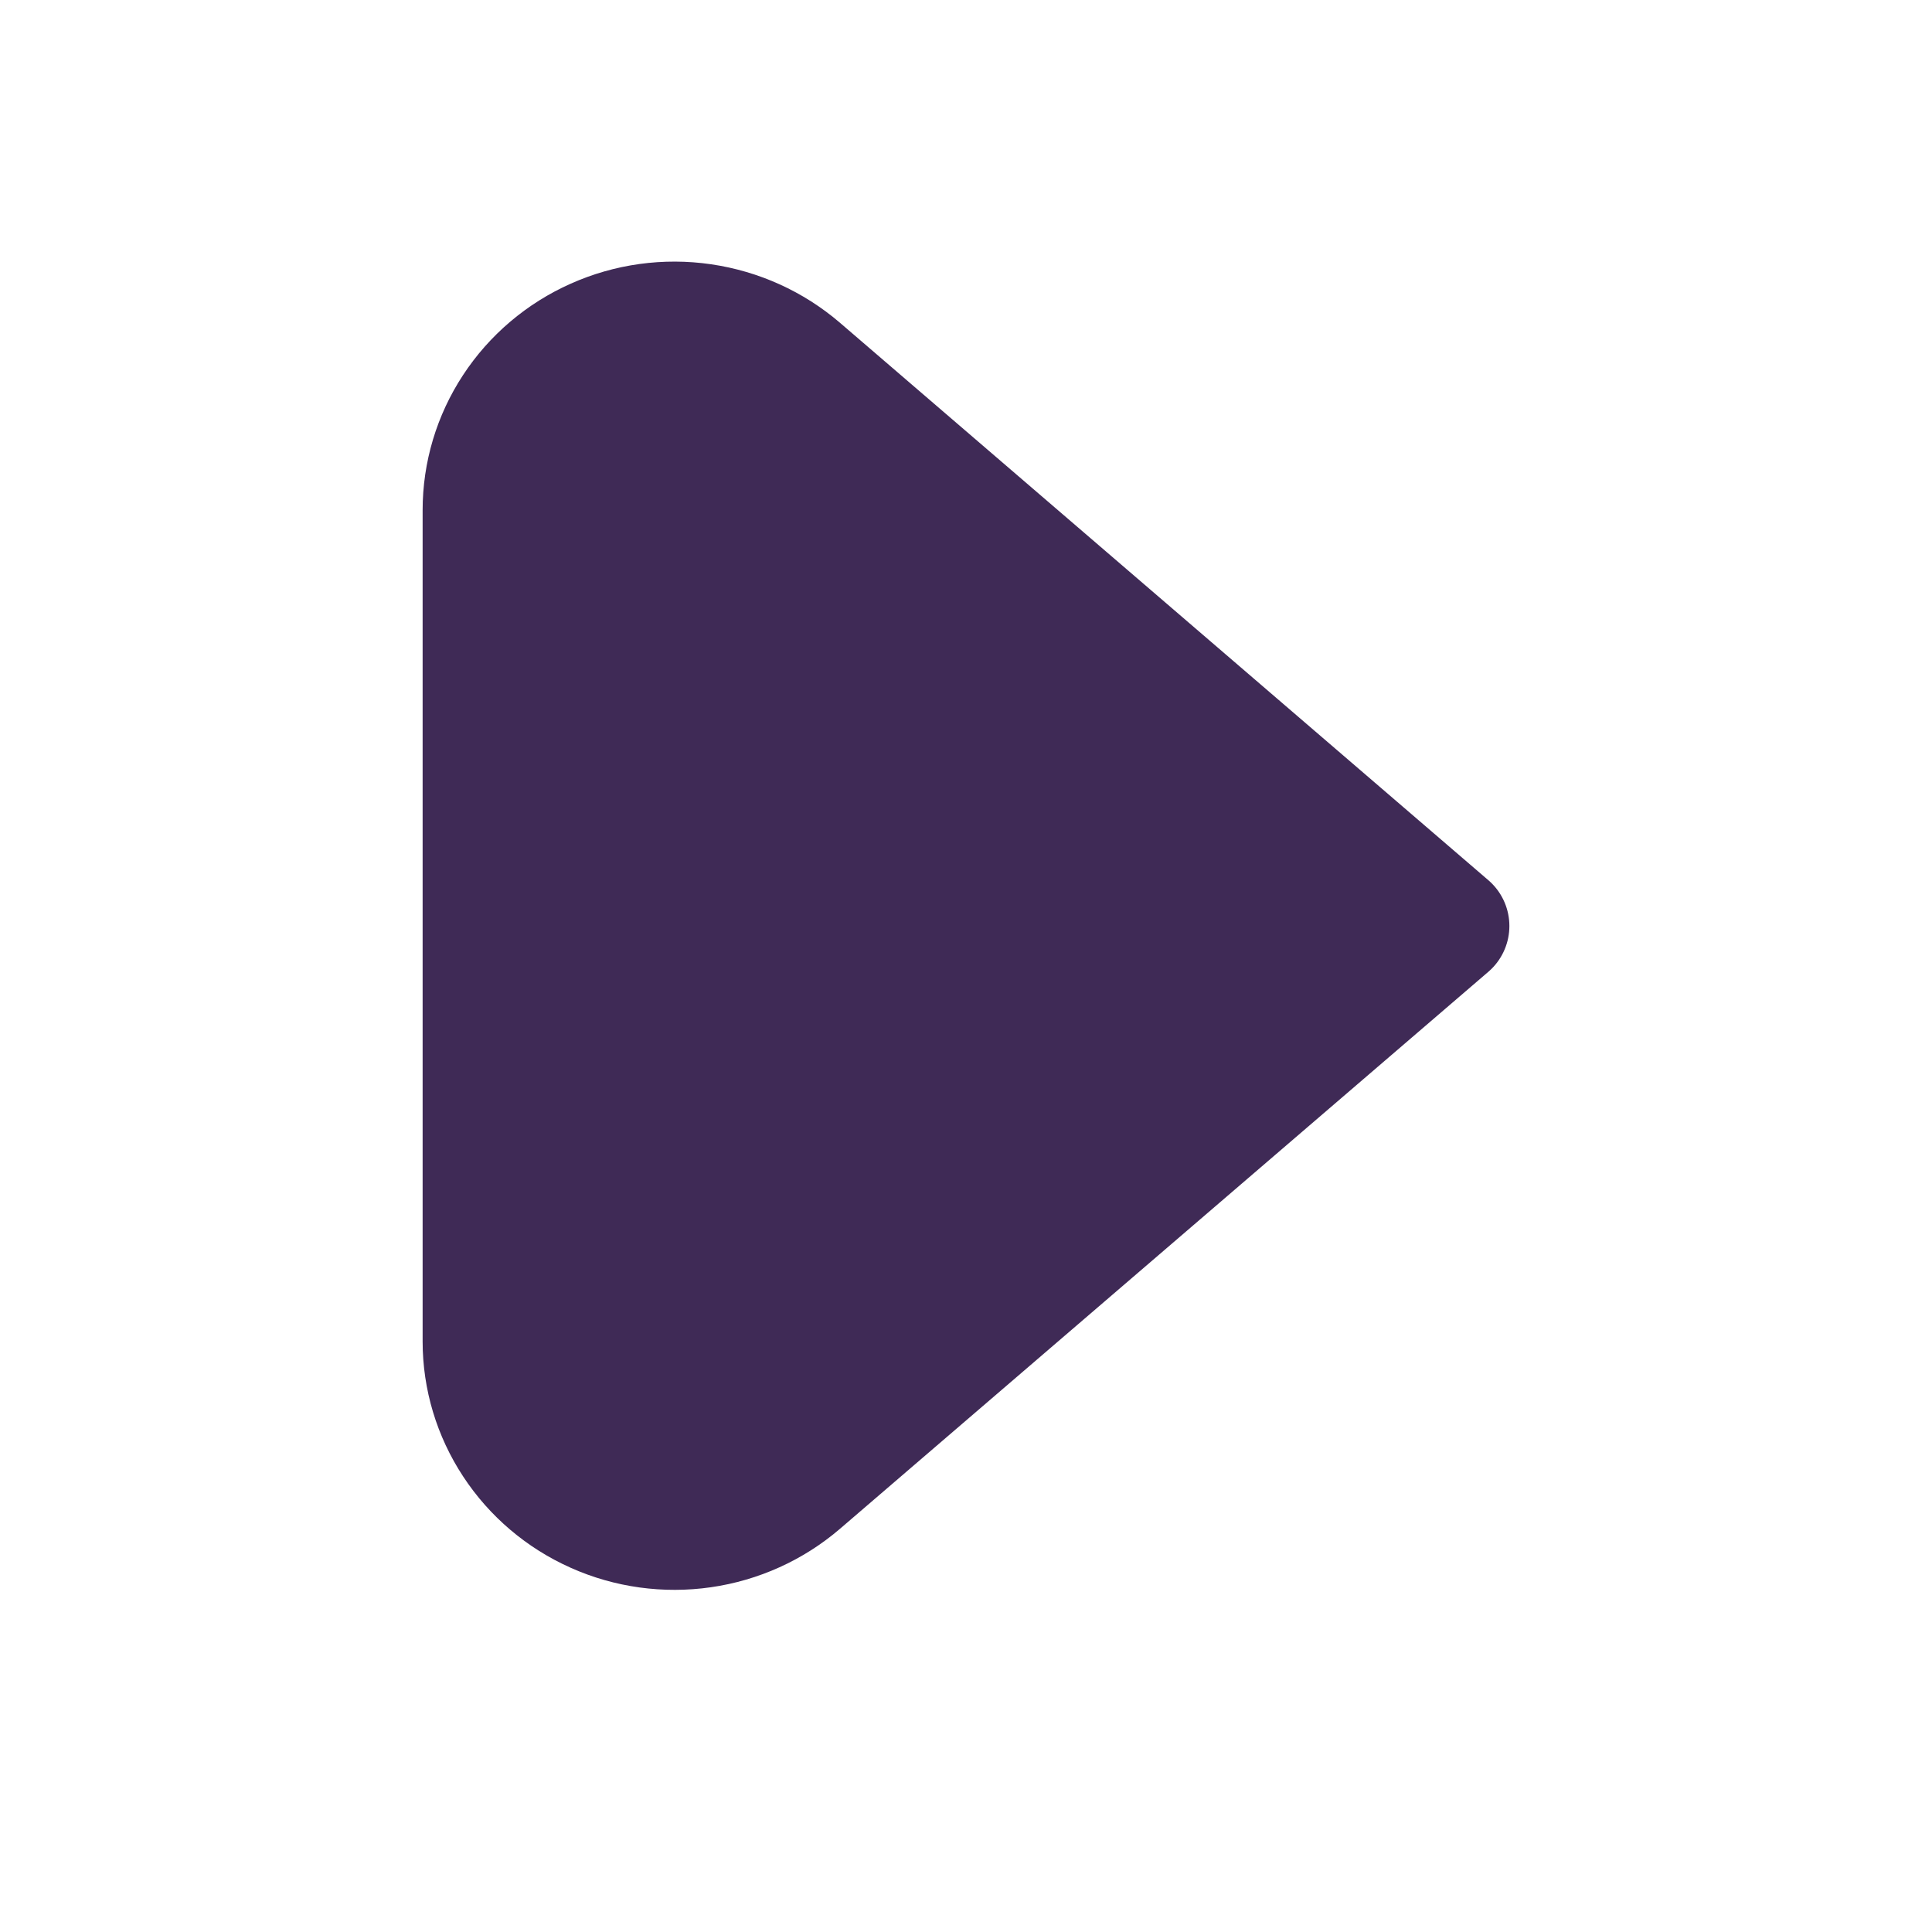 <svg width="24" height="24" viewBox="0 0 24 24" fill="none" xmlns="http://www.w3.org/2000/svg">
<path d="M6 16.665C6 17.113 6.132 17.552 6.38 17.929C6.627 18.306 6.98 18.606 7.396 18.791C7.812 18.977 8.274 19.04 8.725 18.975C9.177 18.91 9.601 18.718 9.945 18.423L18 11.503L9.945 4.578C9.601 4.283 9.178 4.091 8.725 4.025C8.273 3.959 7.811 4.023 7.395 4.209C6.979 4.394 6.626 4.694 6.379 5.071C6.131 5.449 6 5.888 6 6.337V16.665Z" fill="#3F2A56" stroke="#3F2A56" stroke-width="1.5" stroke-linecap="round" stroke-linejoin="round"/>
</svg>
